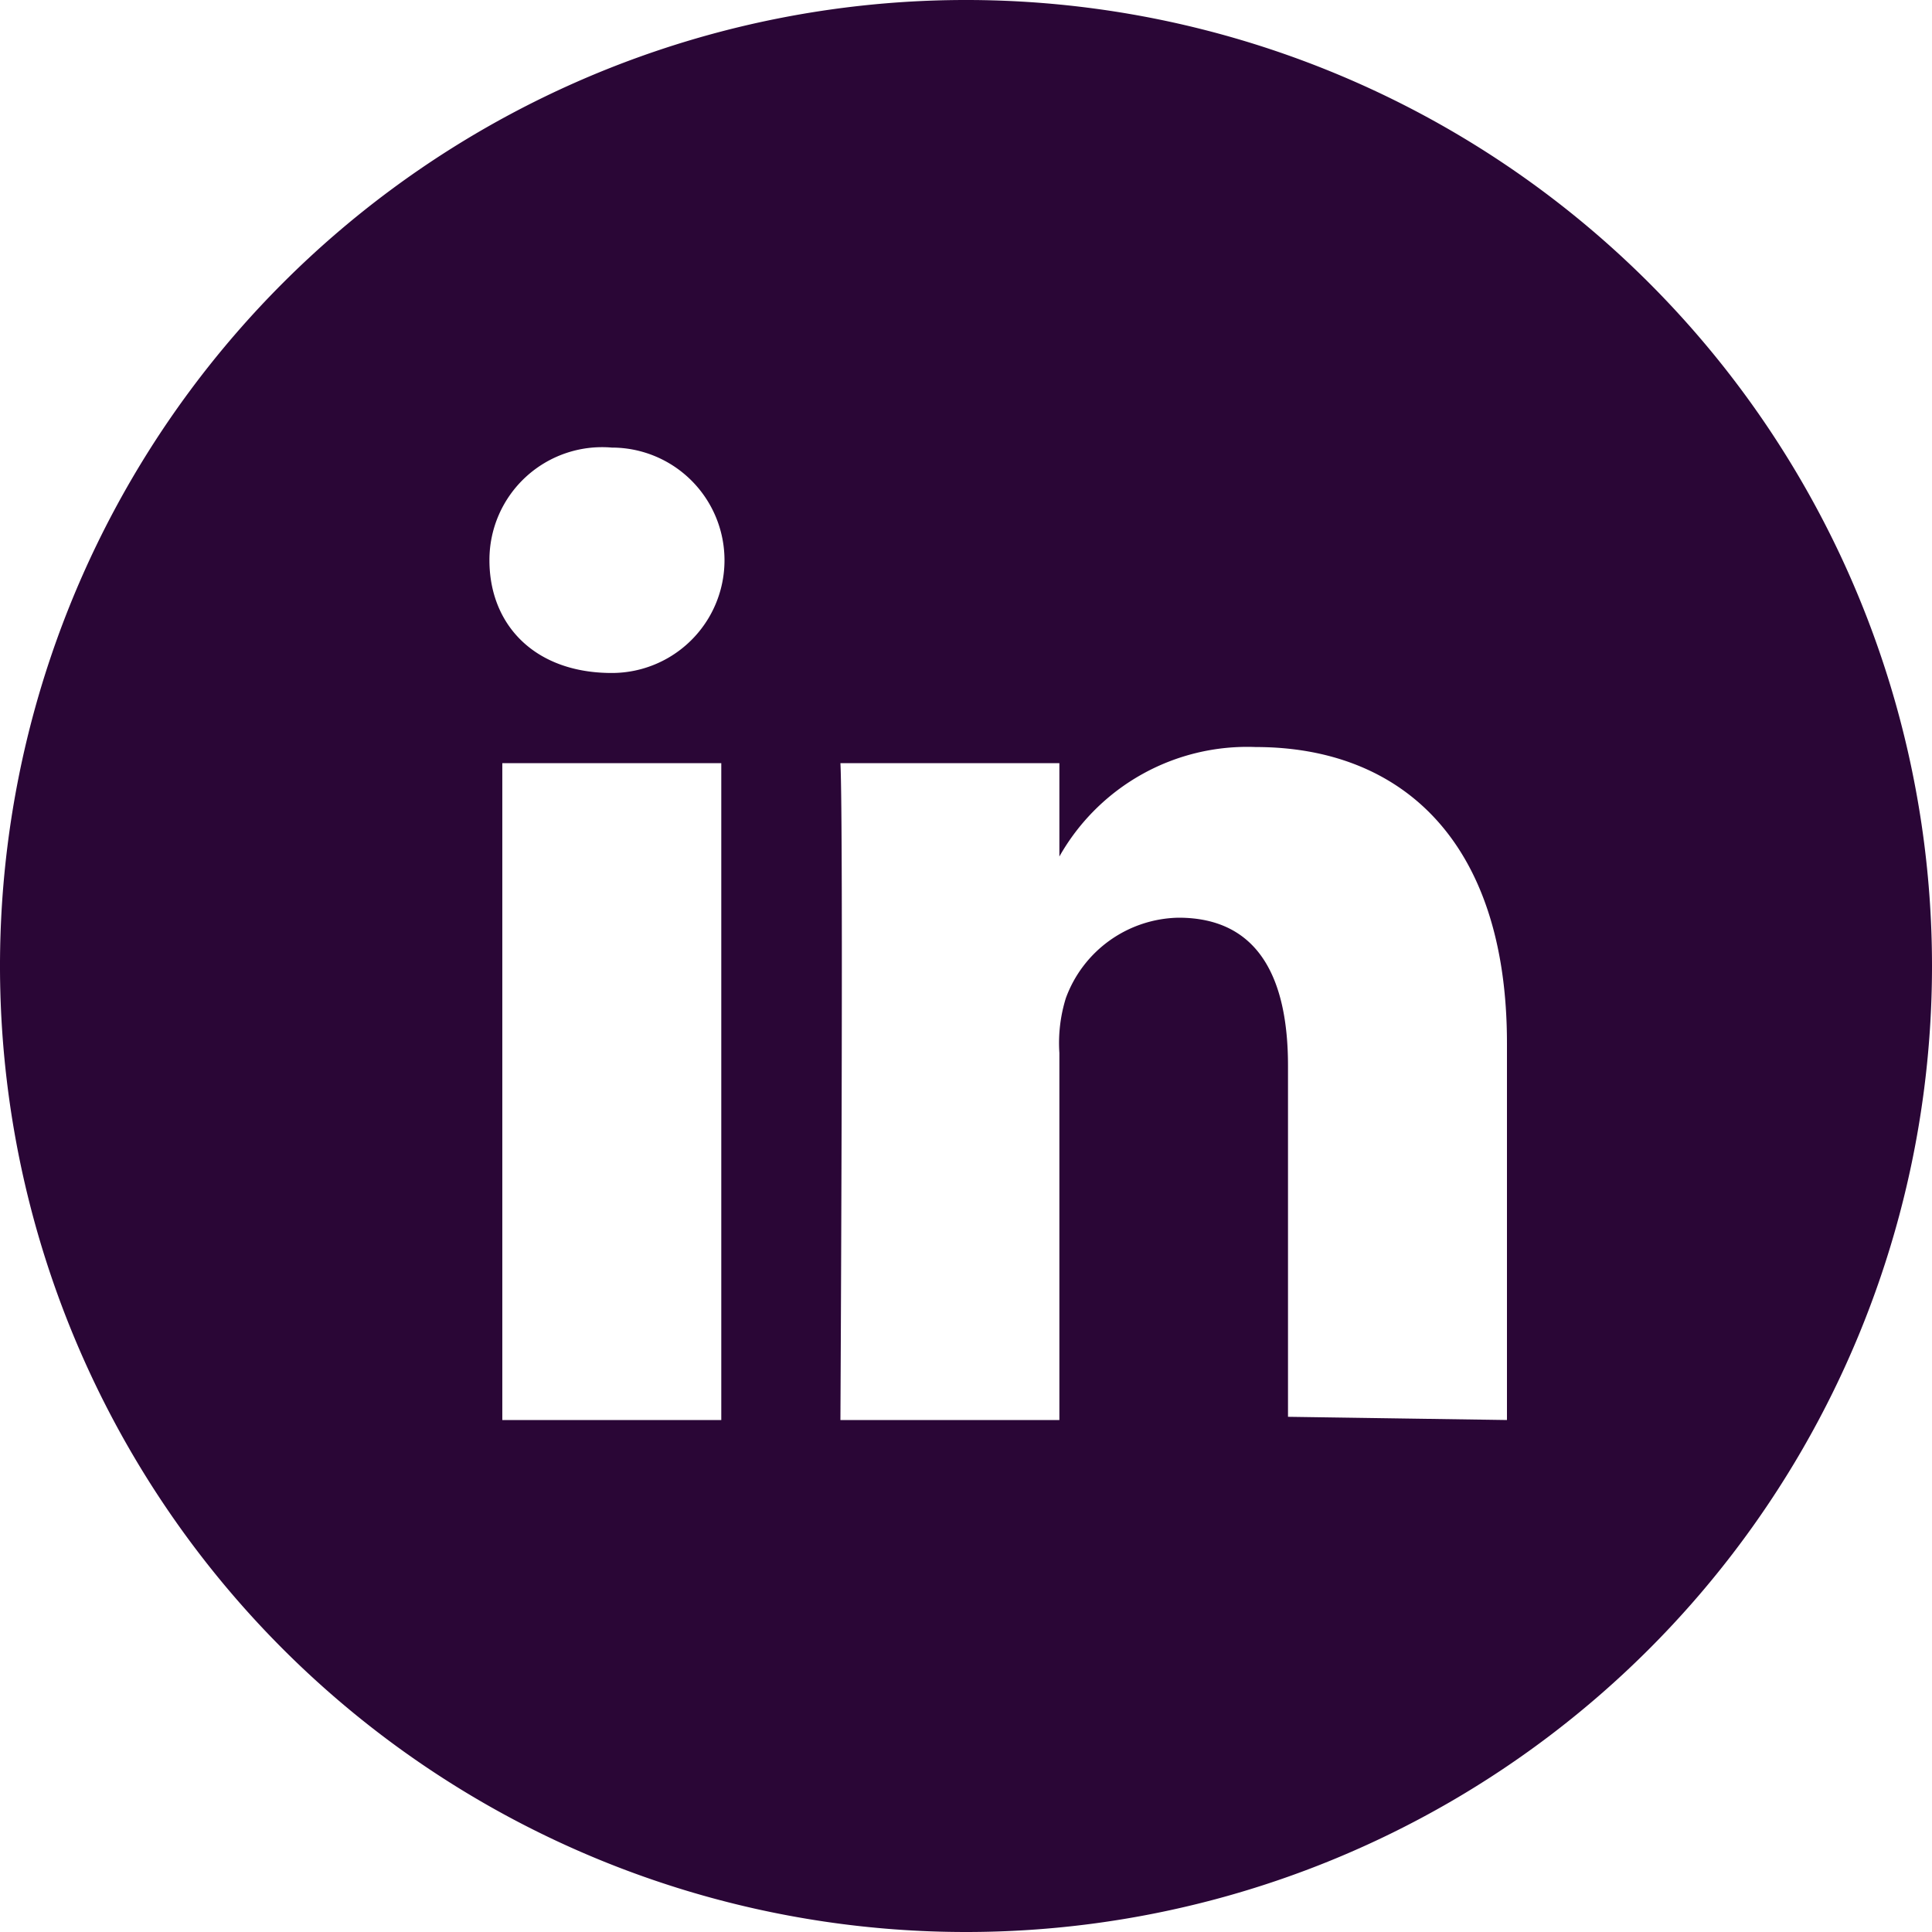 <svg id="Layer_1" data-name="Layer 1" xmlns="http://www.w3.org/2000/svg" viewBox="0 0 60 60">
    <defs>
        <style>.cls-1{fill:#2a0636;fill-rule:evenodd;}</style>
    </defs>
    <title>linkedin</title>
    <path class="cls-1"
          d="M50.8,48.1V36.4c0-6.3-3.3-9.2-7.8-9.2a6.7,6.7,0,0,0-6.1,3.4V27.7H30.1c.1,1.9,0,20.4,0,20.4h6.8V36.7a4.7,4.7,0,0,1,.2-1.7,3.8,3.8,0,0,1,3.5-2.5c2.5,0,3.4,1.9,3.4,4.6V48ZM23,24.9a3.5,3.5,0,1,0,0-7,3.5,3.5,0,0,0-3.8,3.5c0,2,1.4,3.5,3.8,3.5ZM34,64A30,30,0,1,1,64,34,30,30,0,0,1,34,64ZM26.4,48.1V27.7H19.6V48.1Z"
          transform="translate(-4 -4)"/>
</svg>